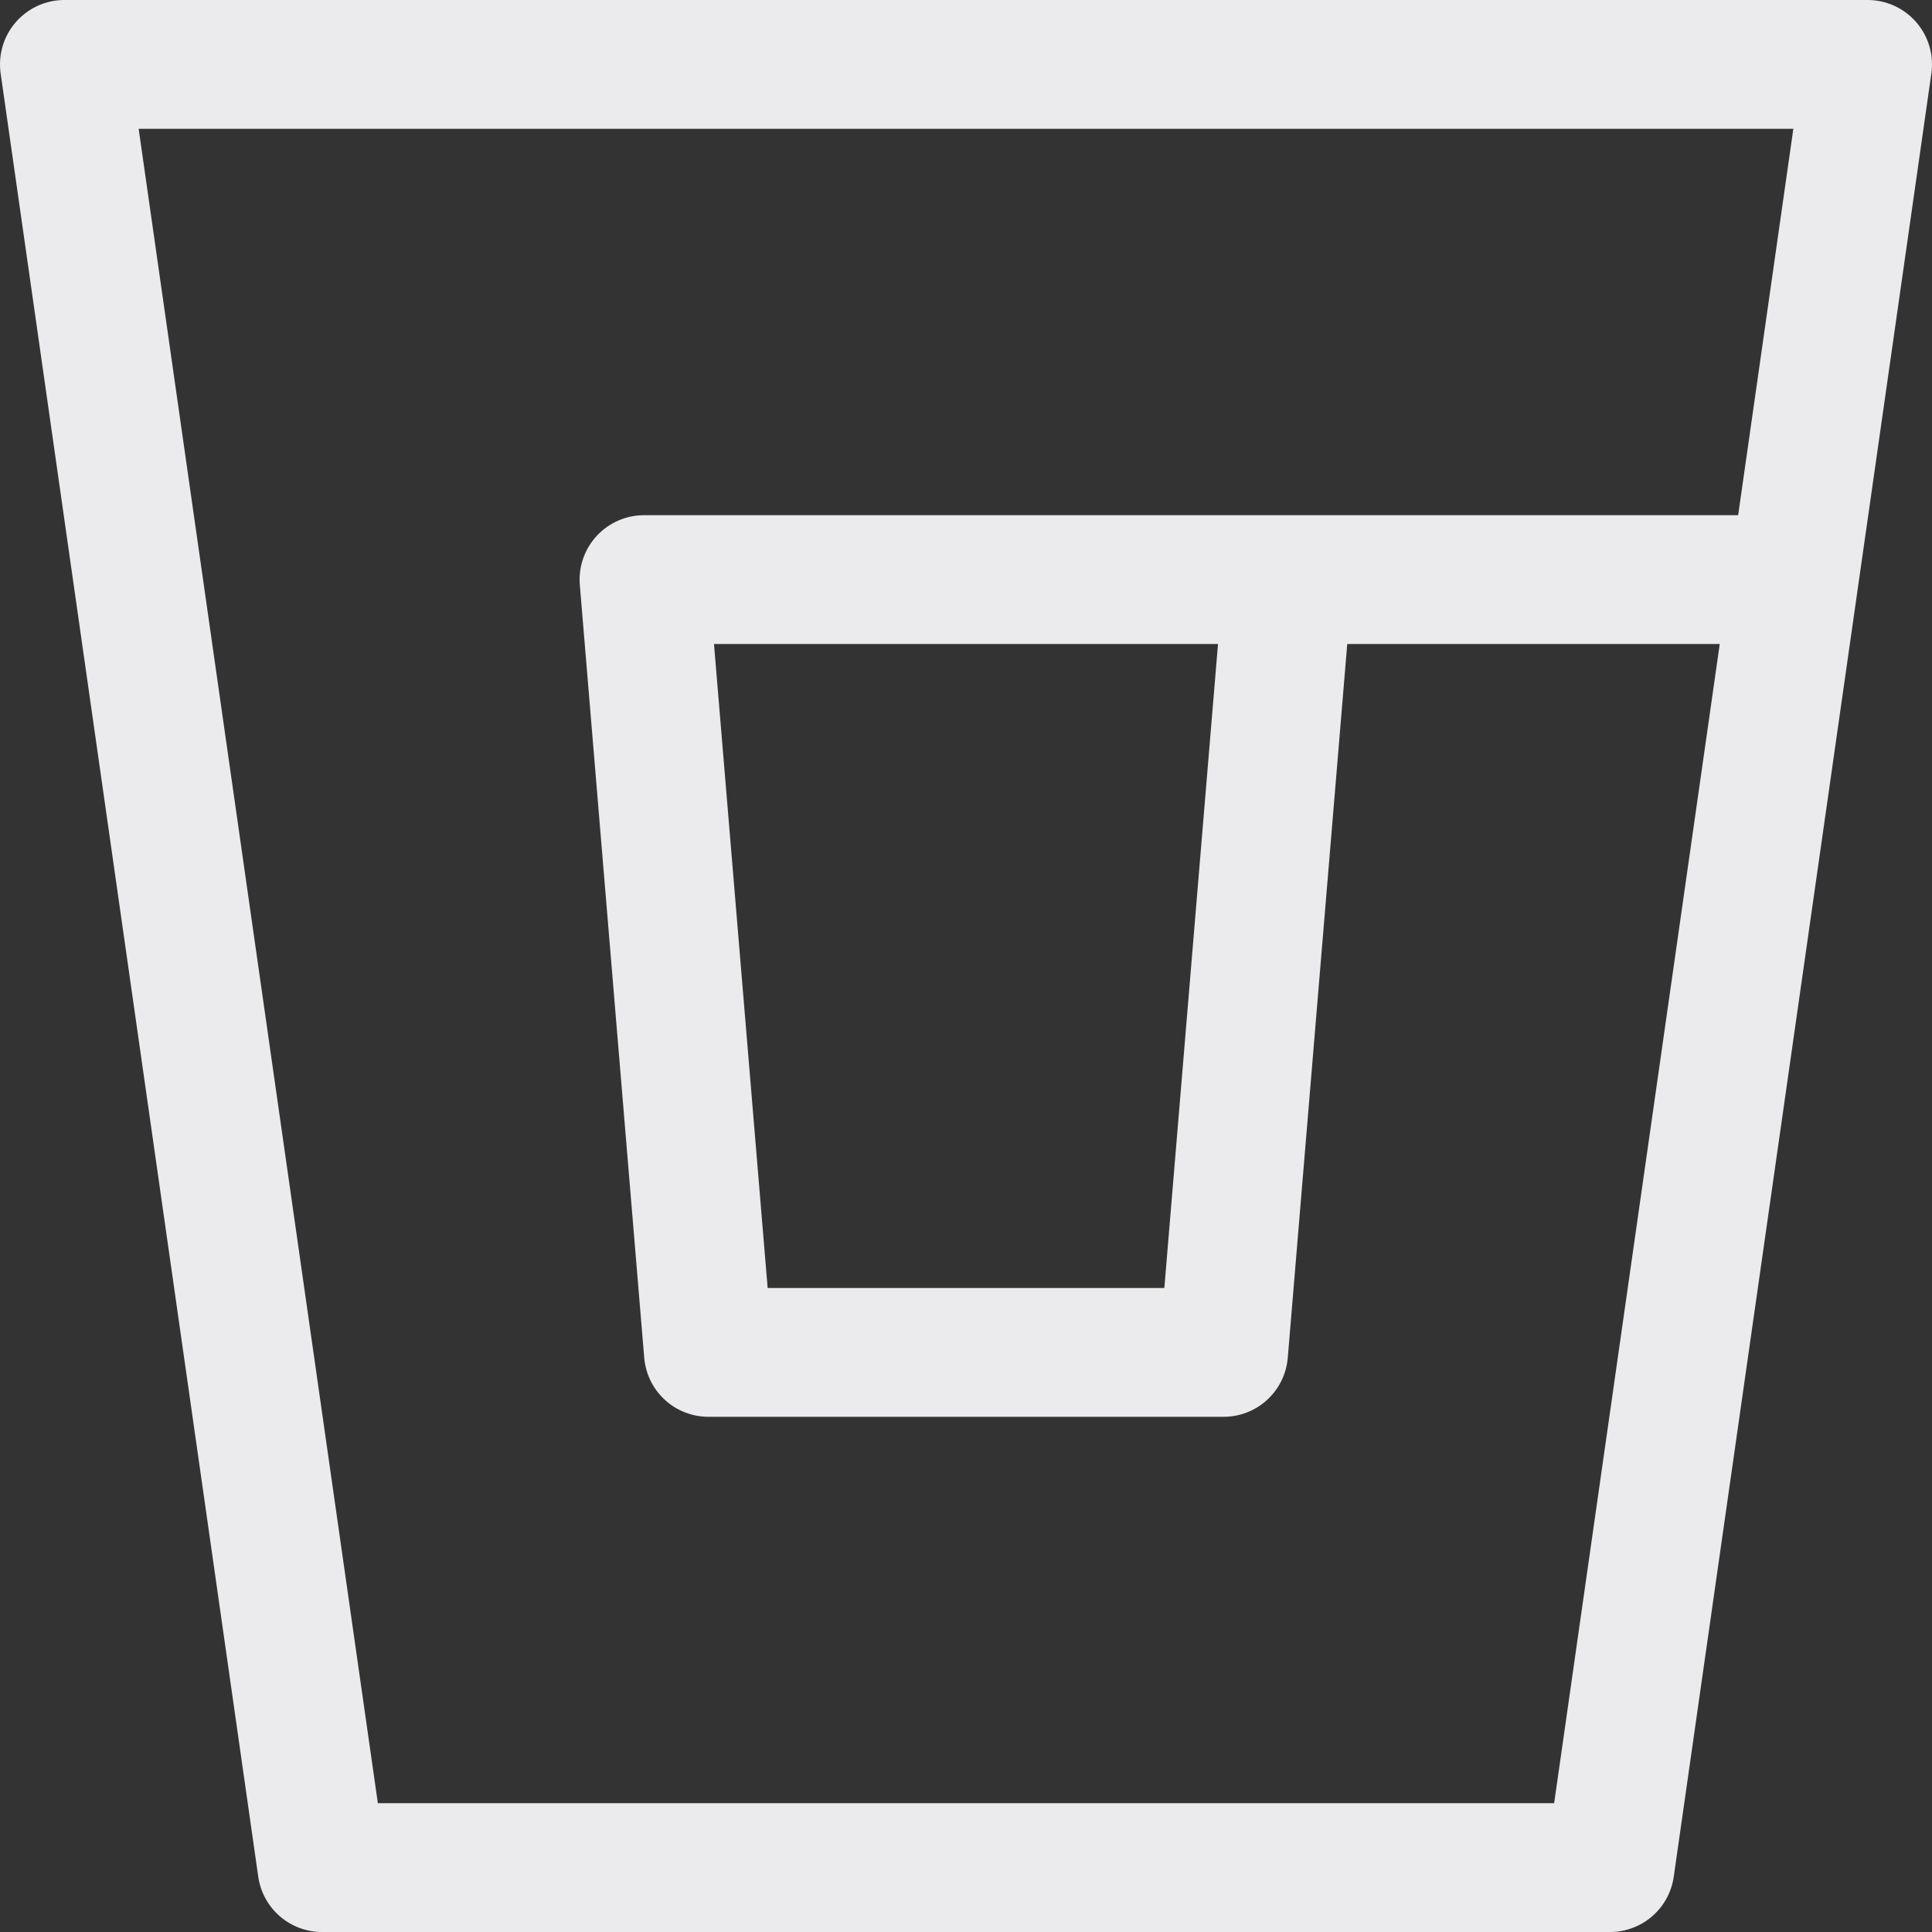 <svg width="15" height="15" viewBox="0 0 15 15" fill="none" xmlns="http://www.w3.org/2000/svg">
<rect x="0" y="0" width="15" height="15" fill="#333333" stroke="none"/>
<path d="M10 4.5H5L5.5 10.5H9.5L10 4.5ZM10 4.5H14M0.5 0.5H14.5L12.5 14.5H2.5L0.5 0.5Z" stroke="#EBEBED" stroke-linejoin="round"/>
</svg>
